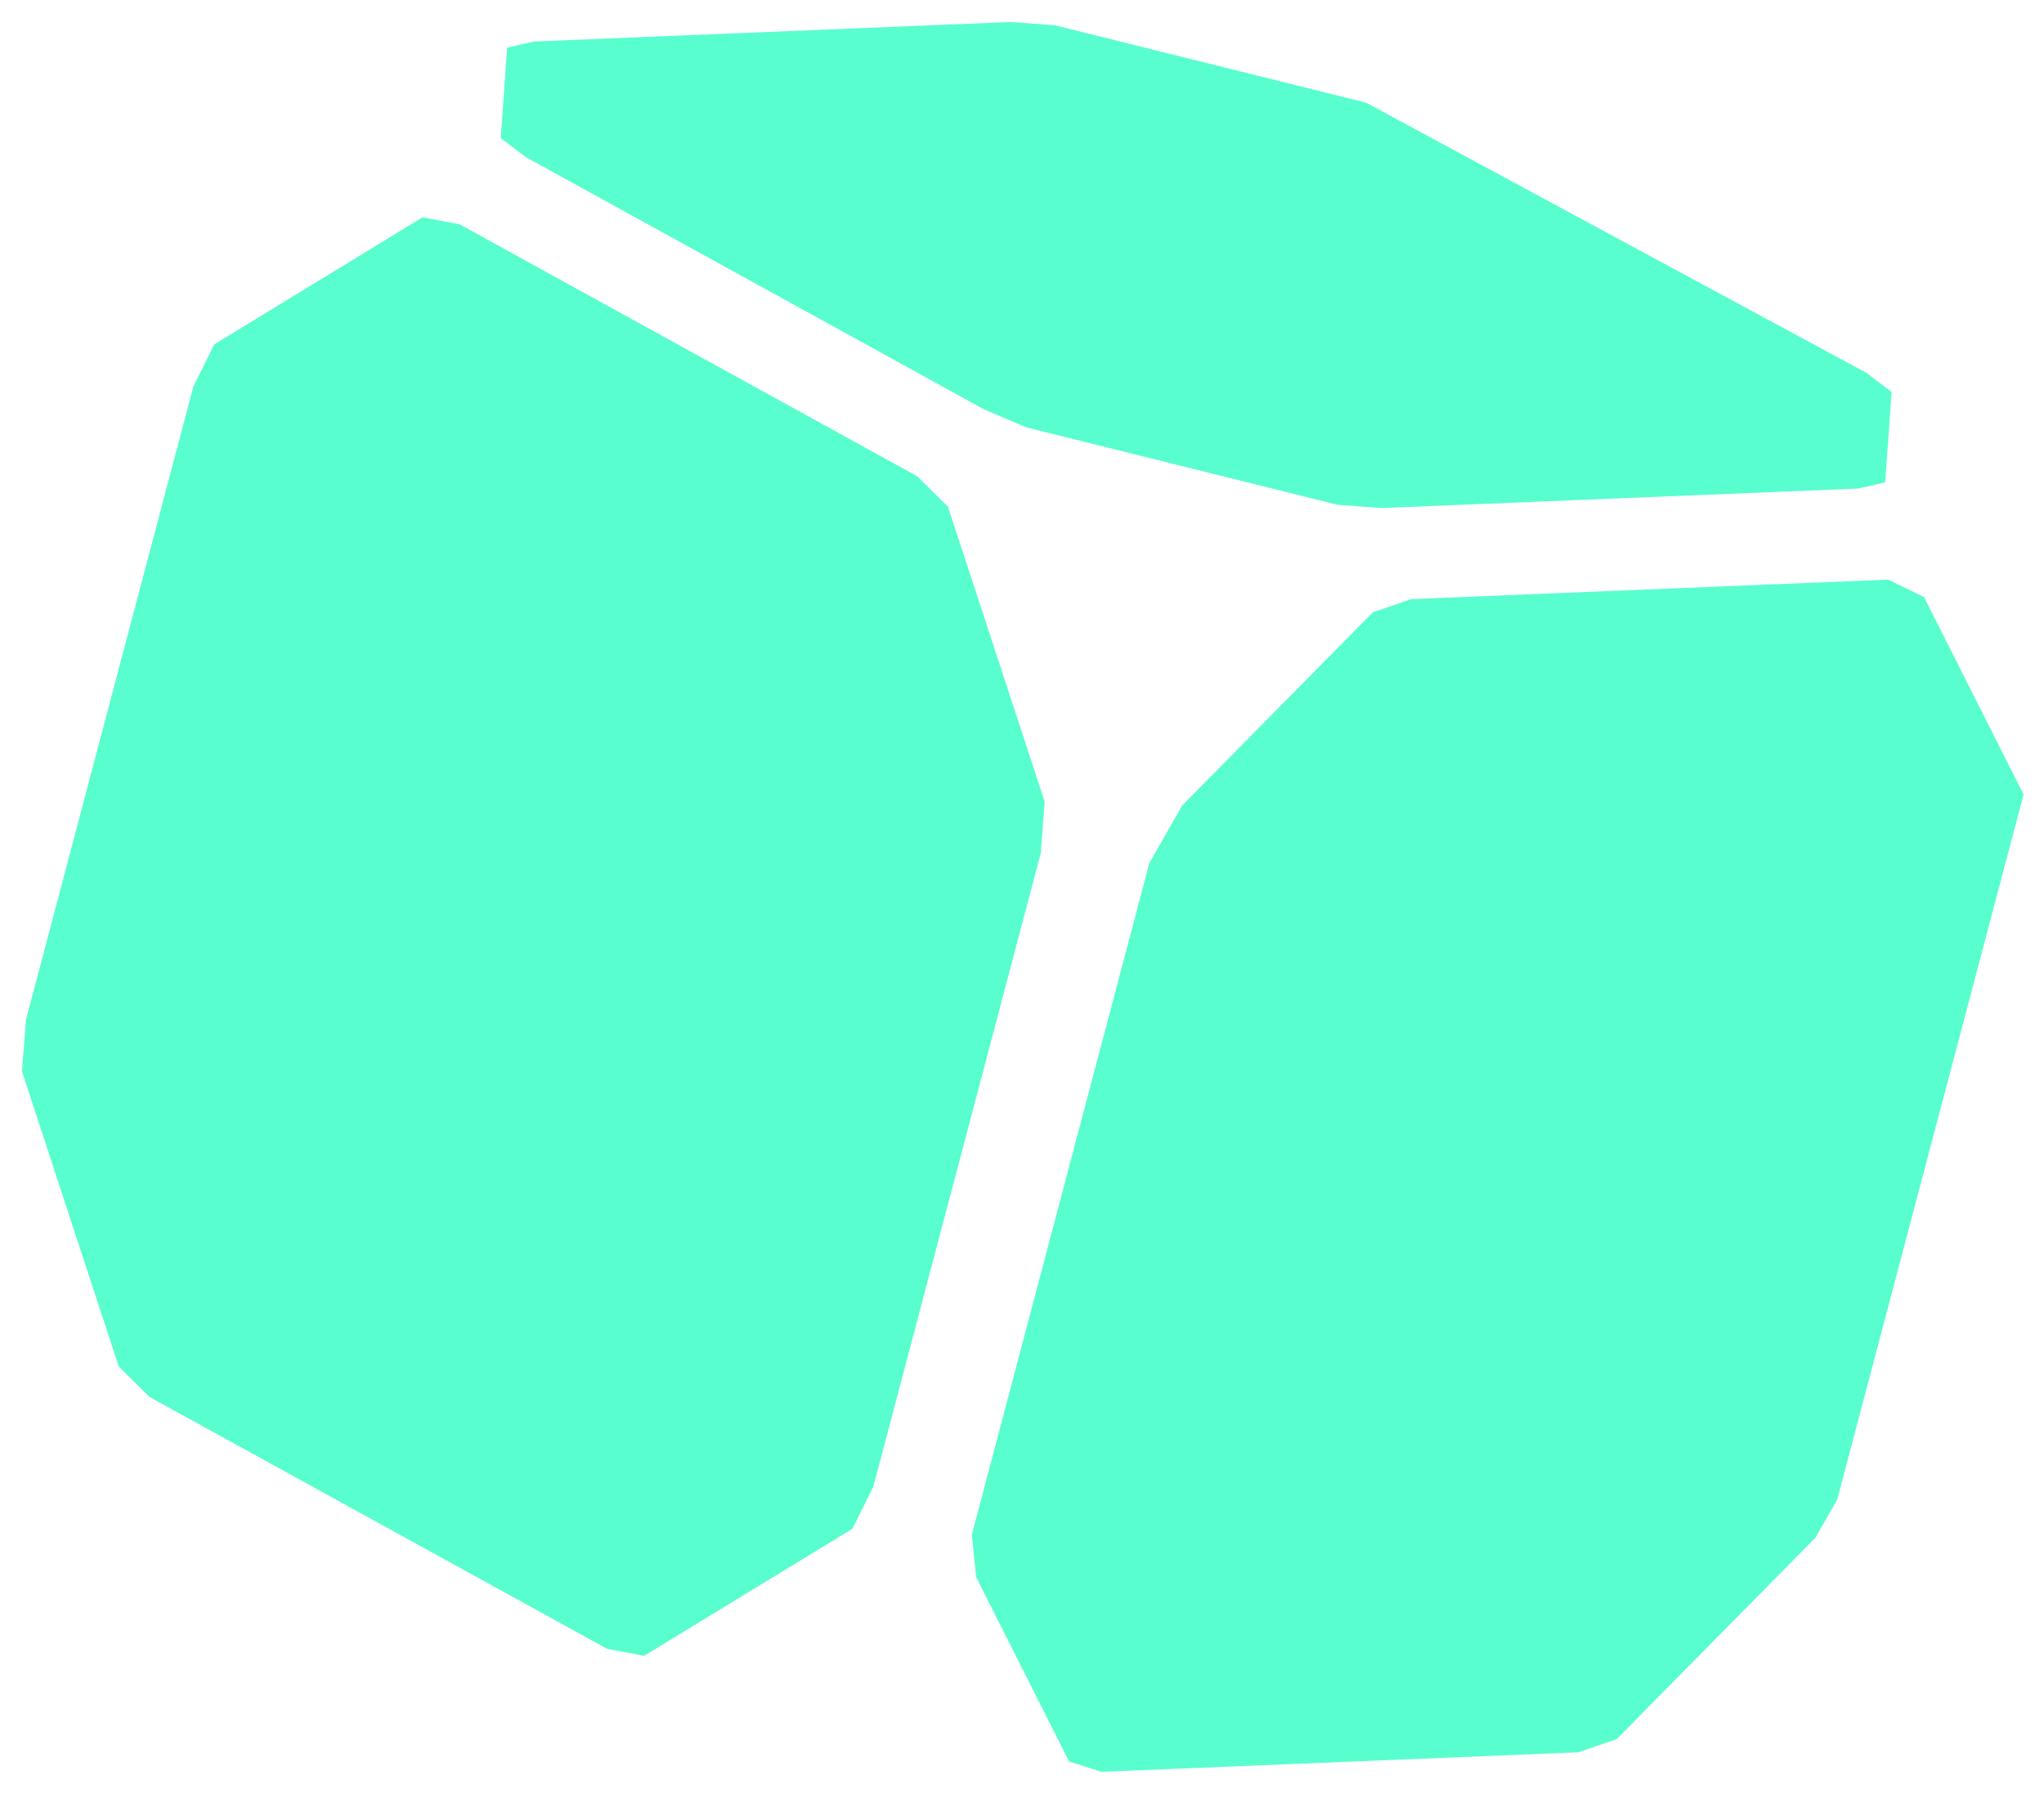 <?xml version="1.0" encoding="UTF-8"?>
<!-- Generator: Blender, SVG Export for Grease Pencil - v1.0 -->
<!DOCTYPE svg PUBLIC "-//W3C//DTD SVG 1.1//EN" "http://www.w3.org/Graphics/SVG/1.1/DTD/svg11.dtd">
<svg version="1.0" x="0px" y="0px" xmlns="http://www.w3.org/2000/svg" width="929px" height="815px" viewBox="0 0 929 815">
	<g id="blender_frame_1">
		<g id="blender_object_GPencil">
			<!--Layer: blender_frame_1_Fills-->
			<g id="blender_frame_1_Fills">
				<polygon fill="#59FECE" stroke="none" fill-opacity="1" points="485.916,800.608 443.699,716.895 441.677,697.587 522.371,392.291 537.351,366.044 623.973,278.282 641.437,272.295 858.184,263.433 874.462,271.342 919.722,361.09 835.032,681.504 825.086,698.931 734.773,790.434 717.309,796.42 500.562,805.282" />
				<polygon fill="#59FECE" stroke="none" fill-opacity="1" points="859.735,178.144 848.342,169.498 620.932,46.677 479.354,11.464 459.447,10 242.7,18.862 230.497,21.639 227.578,62.761 238.97,71.406 446.959,185.91 466.38,194.227 607.958,229.441 627.865,230.905 844.612,222.043 856.816,219.266" />
				<polygon fill="#59FECE" stroke="none" fill-opacity="1" points="10,486.998 53.972,621.104 67.97,634.915 275.959,749.418 292.775,752.57 387.462,694.8 396.948,675.601 473.021,387.788 474.804,364.348 430.832,230.243 416.834,216.432 208.845,101.928 192.029,98.777 97.342,156.547 87.856,175.746 11.783,463.558" />
			</g>
		</g>
	</g>
</svg>
